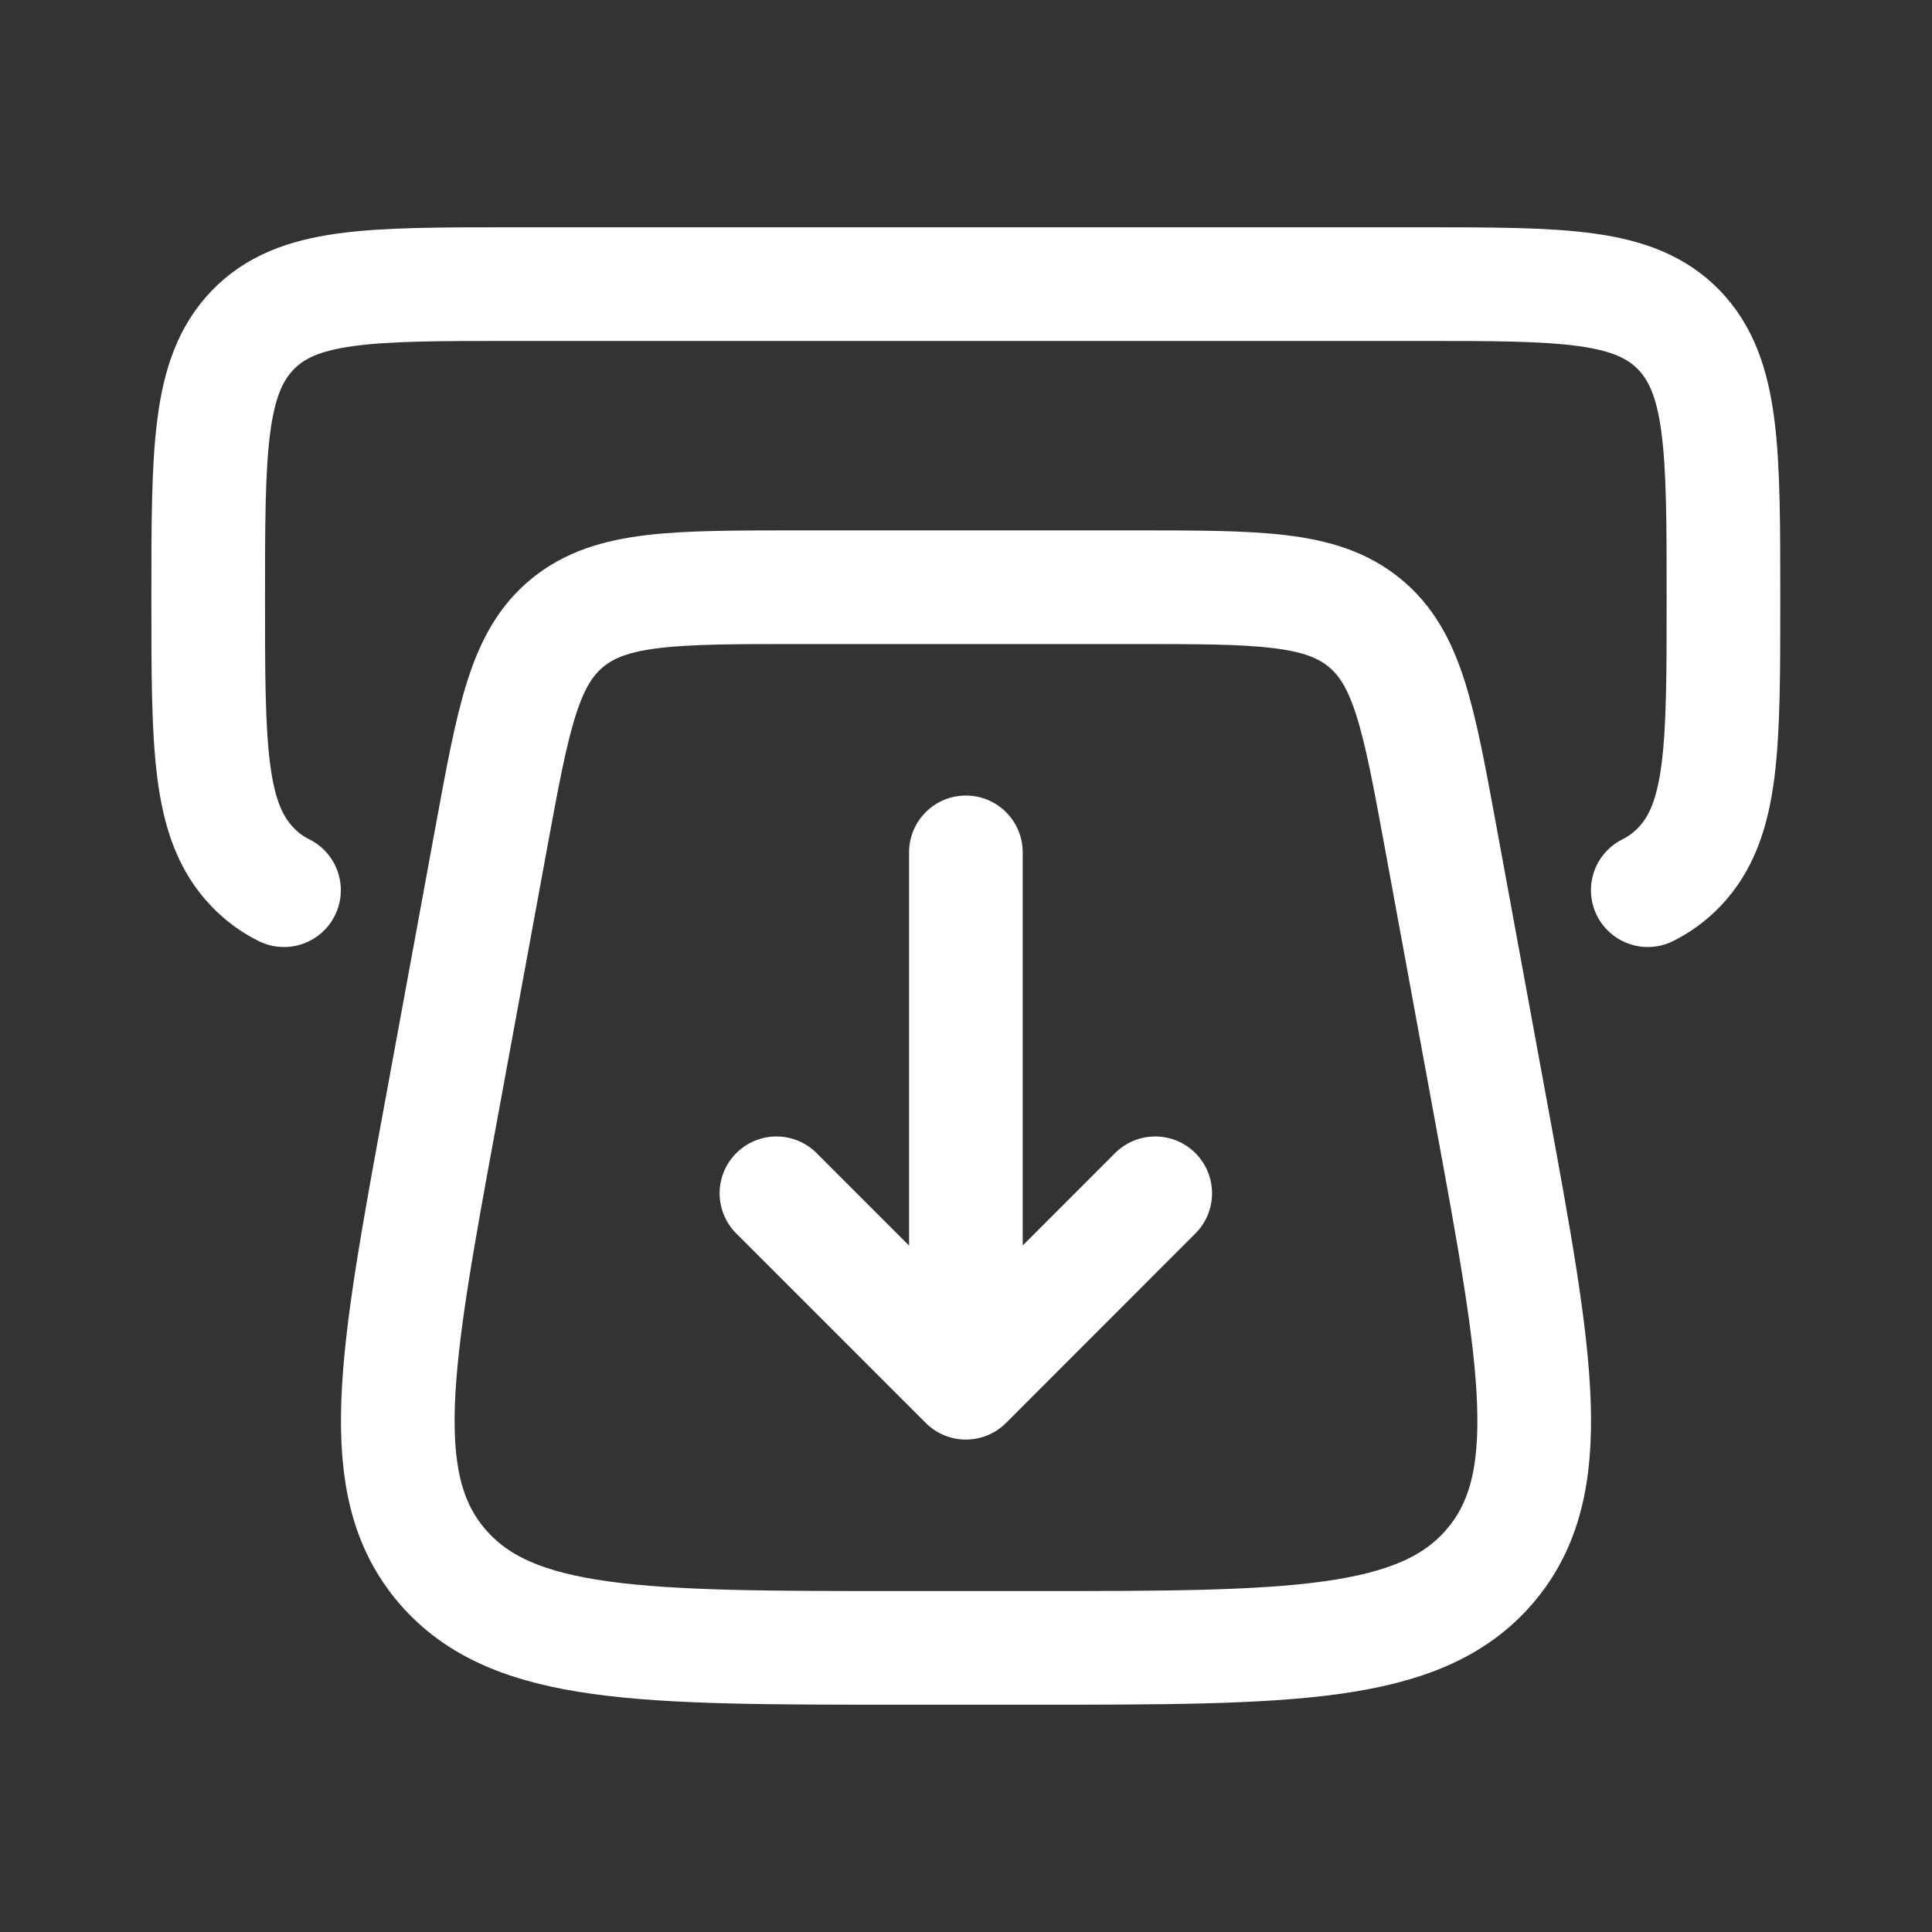 <svg width="17" height="17" viewBox="0 0 17 17" fill="none" xmlns="http://www.w3.org/2000/svg">
<rect x="0" y="0" width="17" height="17" fill="#333333" stroke="none"/>
<path d="M13.123 9.797L12.676 7.364C12.483 6.314 12.387 5.789 12.005 5.478C11.623 5.167 11.073 5.167 9.975 5.167H7.025C5.927 5.167 5.378 5.167 4.995 5.478C4.613 5.789 4.517 6.314 4.324 7.364L3.877 9.797C3.476 11.977 3.276 13.068 3.893 13.784C4.509 14.5 5.649 14.5 7.928 14.5H9.072C11.351 14.5 12.491 14.5 13.107 13.784C13.724 13.068 13.524 11.977 13.123 9.797Z" stroke="white" stroke-linecap="round"/>
<path d="M8.499 7.5V11.833M6.832 10.5L8.499 12.167L10.165 10.5" stroke="white" stroke-linecap="round" stroke-linejoin="round"/>
<path d="M14.499 7.833C14.603 7.781 14.694 7.714 14.775 7.63C15.165 7.225 15.165 6.573 15.165 5.268C15.165 3.963 15.165 3.311 14.775 2.905C14.384 2.5 13.756 2.5 12.499 2.5H4.499C3.242 2.5 2.613 2.5 2.223 2.905C1.832 3.311 1.832 3.963 1.832 5.268C1.832 6.573 1.832 7.225 2.223 7.63C2.303 7.714 2.394 7.781 2.499 7.833" stroke="white" stroke-linecap="round"/>
</svg>

